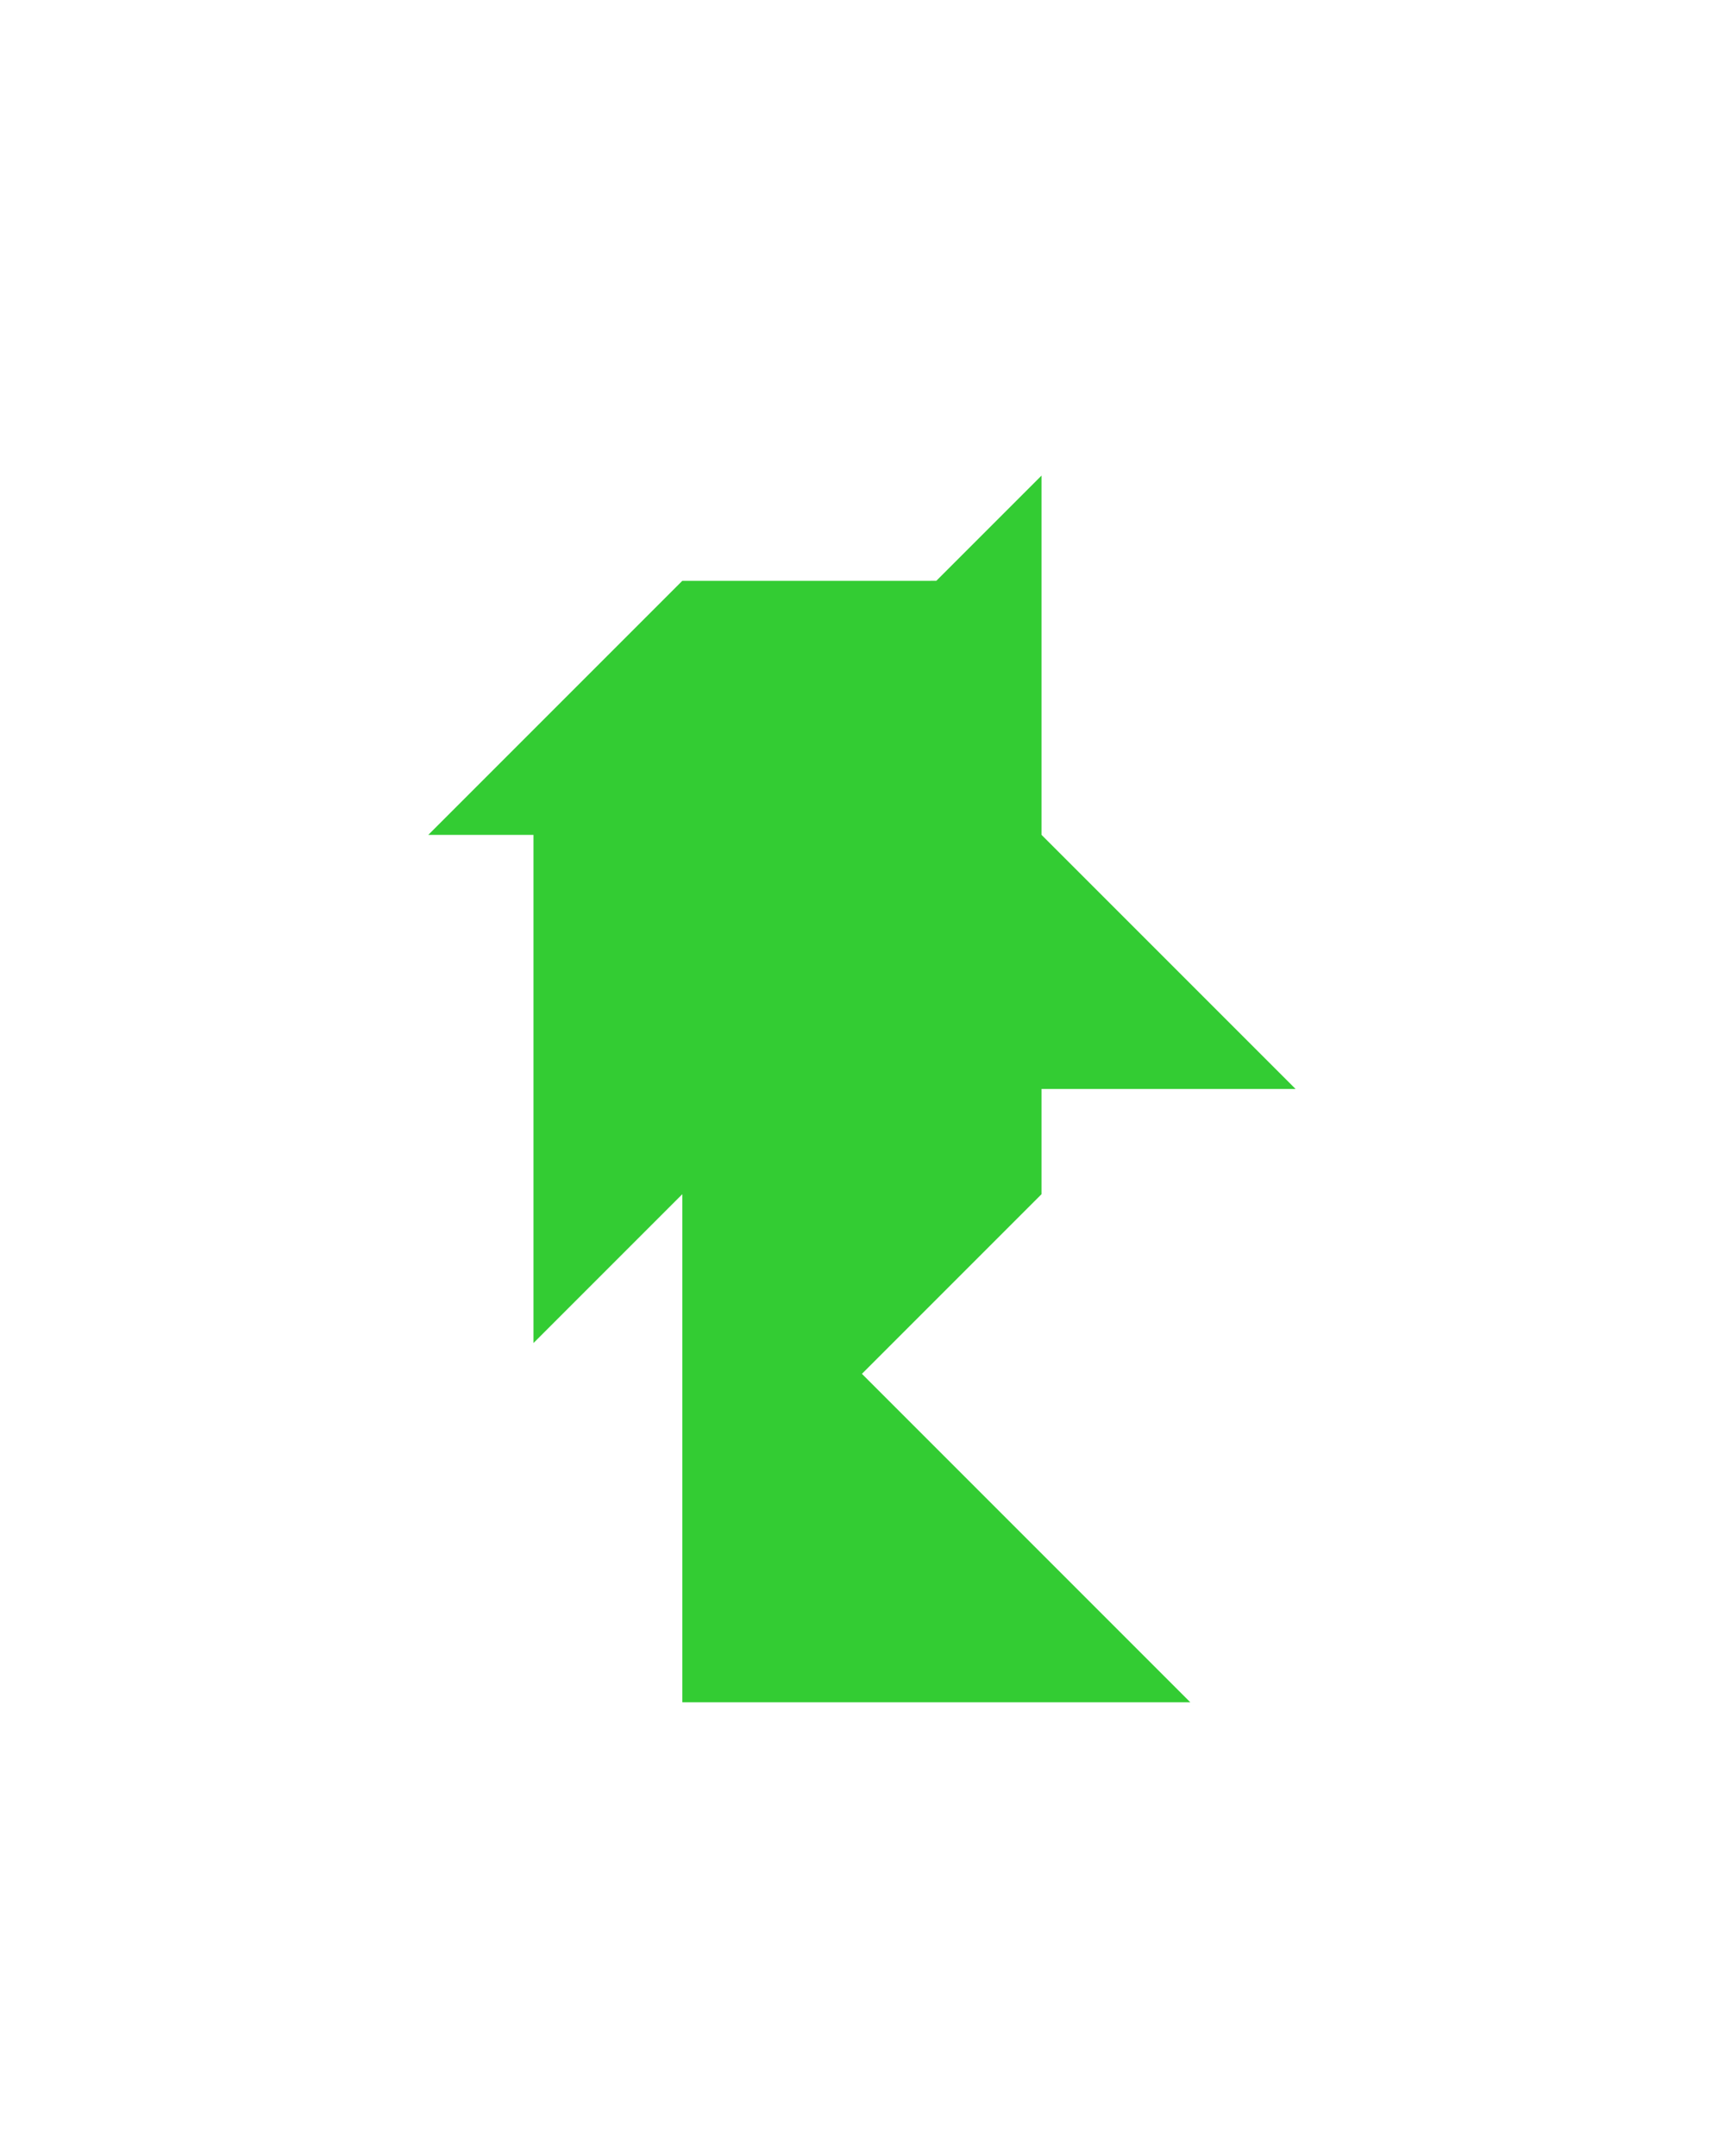 <?xml version="1.0" encoding="utf-8"?>
<!-- Generator: Adobe Illustrator 15.0.0, SVG Export Plug-In . SVG Version: 6.00 Build 0)  -->
<!DOCTYPE svg PUBLIC "-//W3C//DTD SVG 1.1//EN" "http://www.w3.org/Graphics/SVG/1.1/DTD/svg11.dtd">
<svg version="1.1" id="Layer_1" xmlns="http://www.w3.org/2000/svg" xmlns:xlink="http://www.w3.org/1999/xlink" x="0px" y="0px"
	 width="240.094px" height="300px" viewBox="0 0 240.094 300" enable-background="new 0 0 240.094 300" xml:space="preserve">
<polygon fill="#33CC33" points="144.967,166.178 144.967,151.529 144.968,151.533 180.323,151.533 144.968,116.178 144.967,116.185 
	144.967,116.178 144.967,66.178 130.321,80.822 94.967,80.823 59.611,116.178 74.256,116.178 74.256,186.889 94.966,166.179 
	94.966,236.889 165.677,236.889 119.967,191.178 "/>
</svg>
